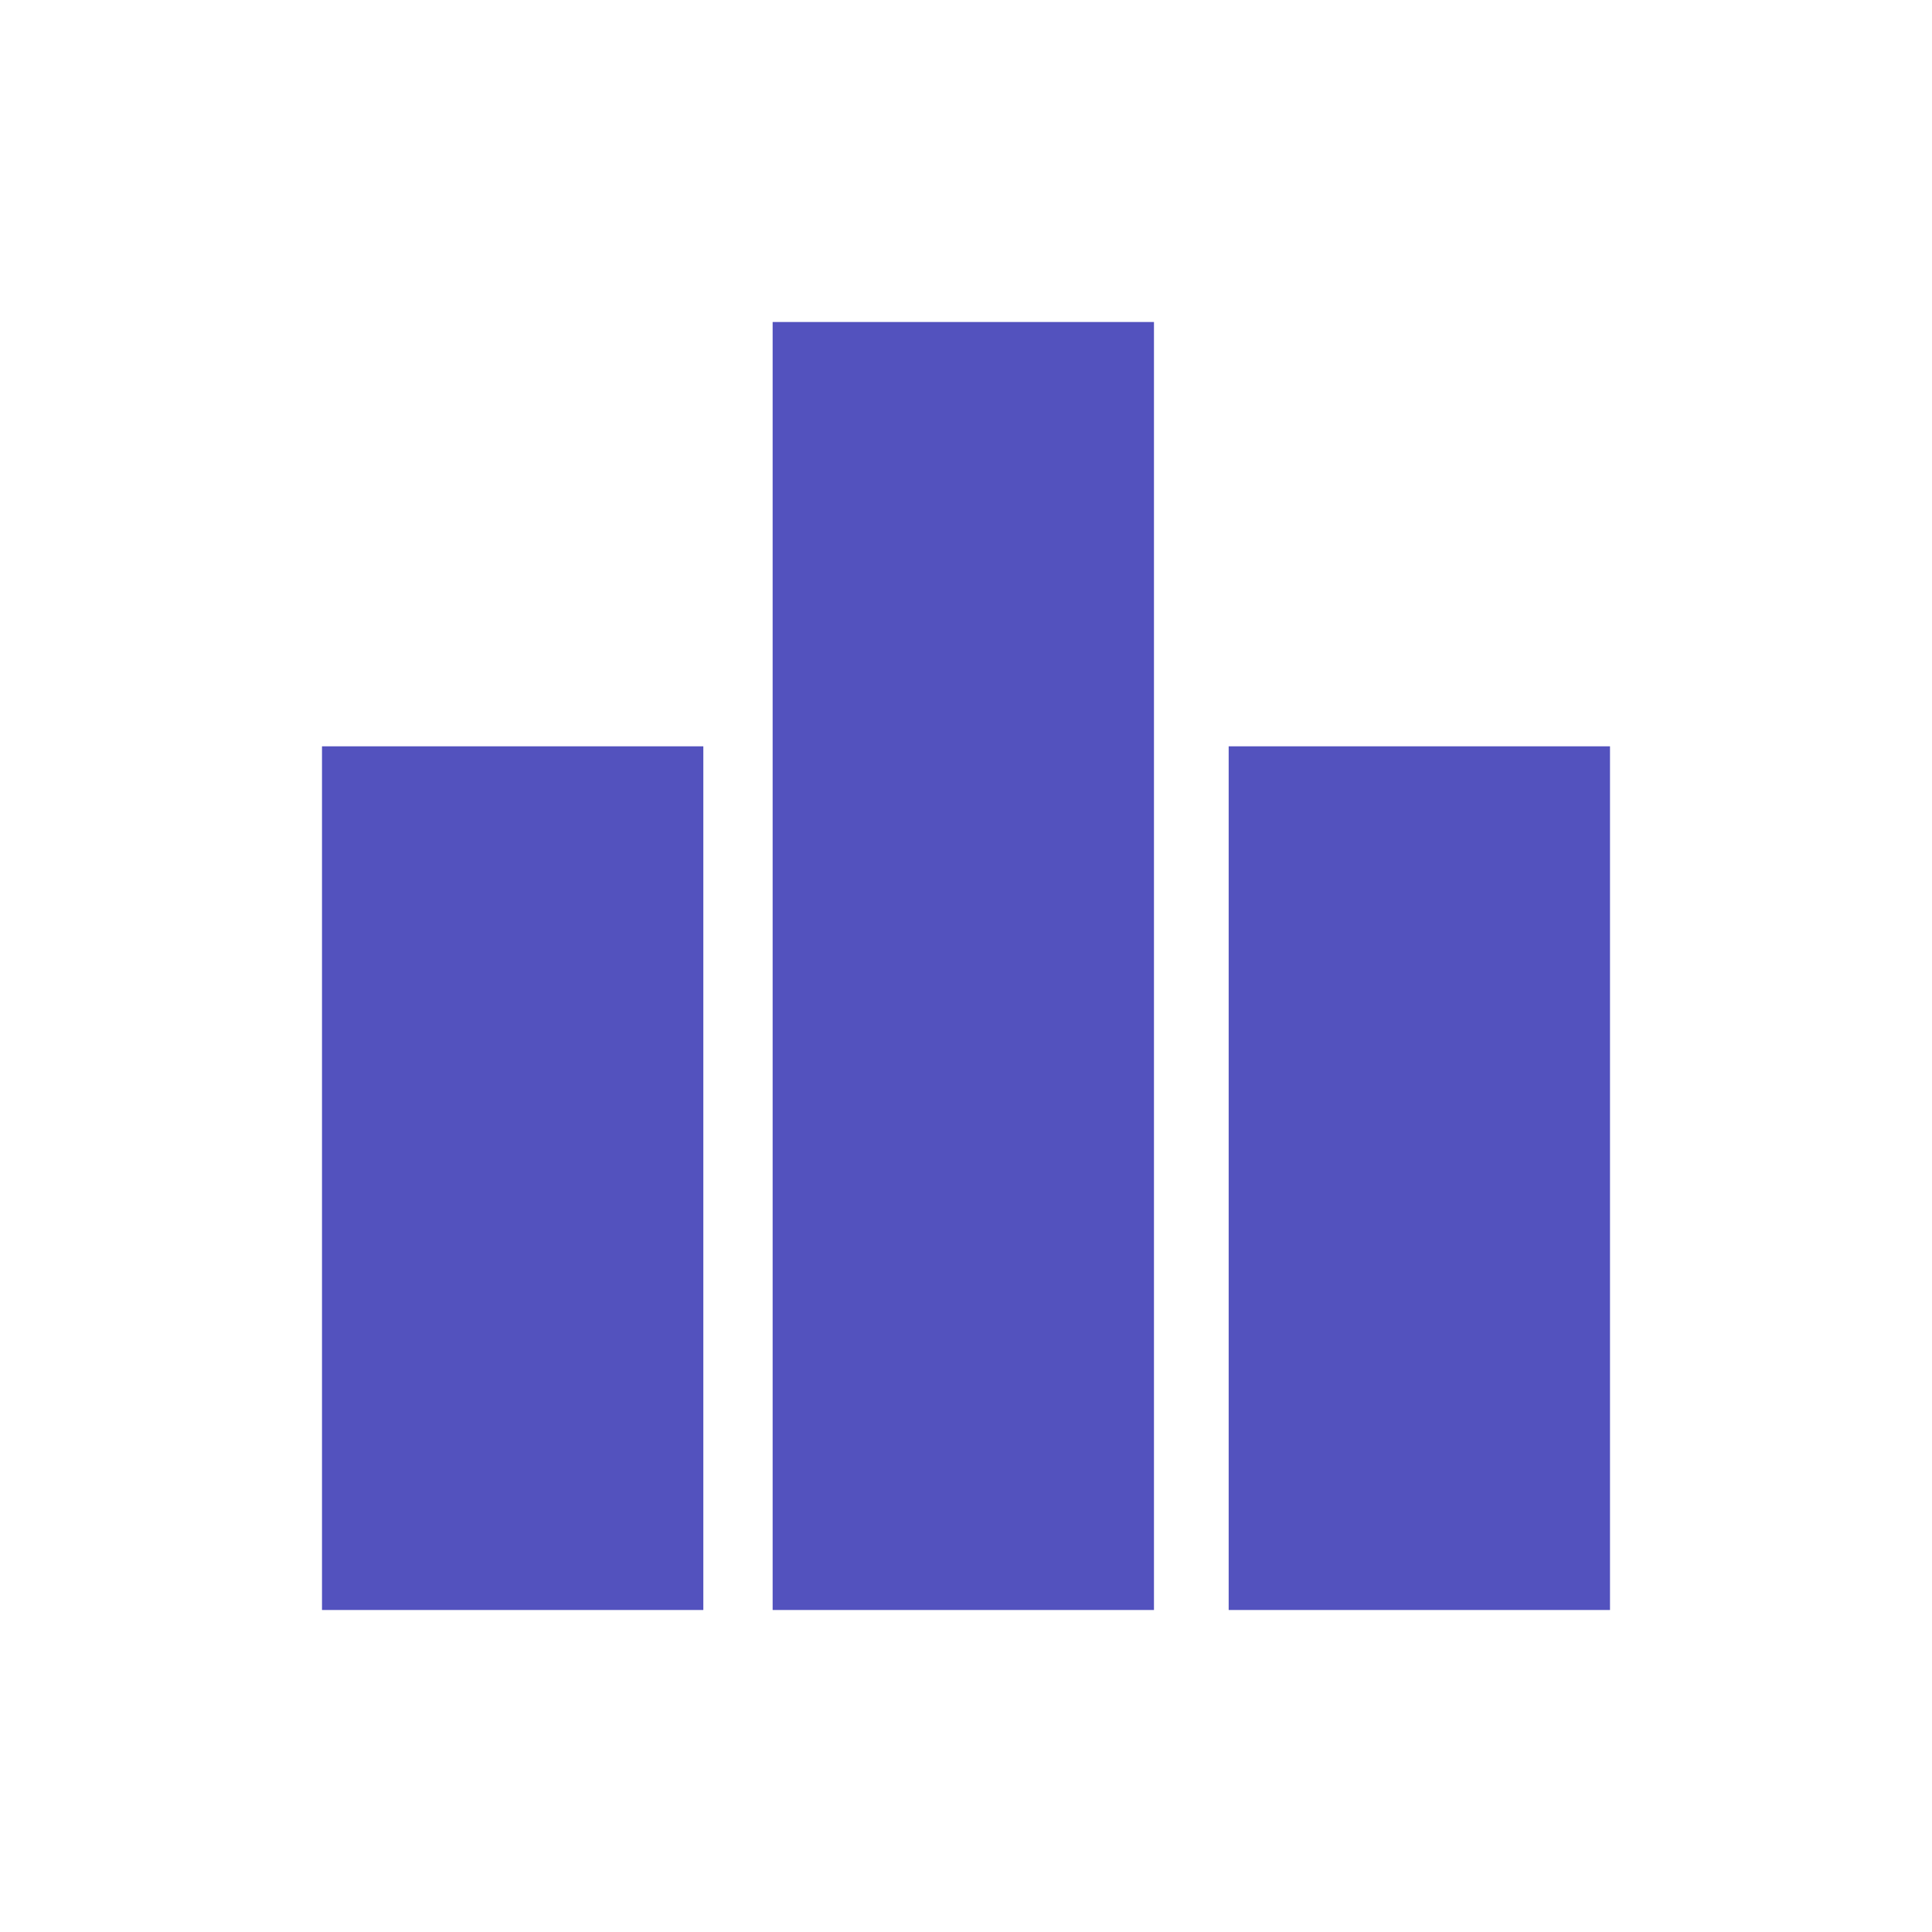 <svg width="24" height="24" viewBox="0 0 24 24" fill="none" xmlns="http://www.w3.org/2000/svg">
<path d="M8.737 9.271H4V20H8.737V9.271Z" fill="#5352BE"/>
<path d="M14.335 4H9.598V20H14.335V4Z" fill="#5352BE"/>
<path d="M20 9.271H15.263V20H20V9.271Z" fill="#5352BE"/>
</svg>
